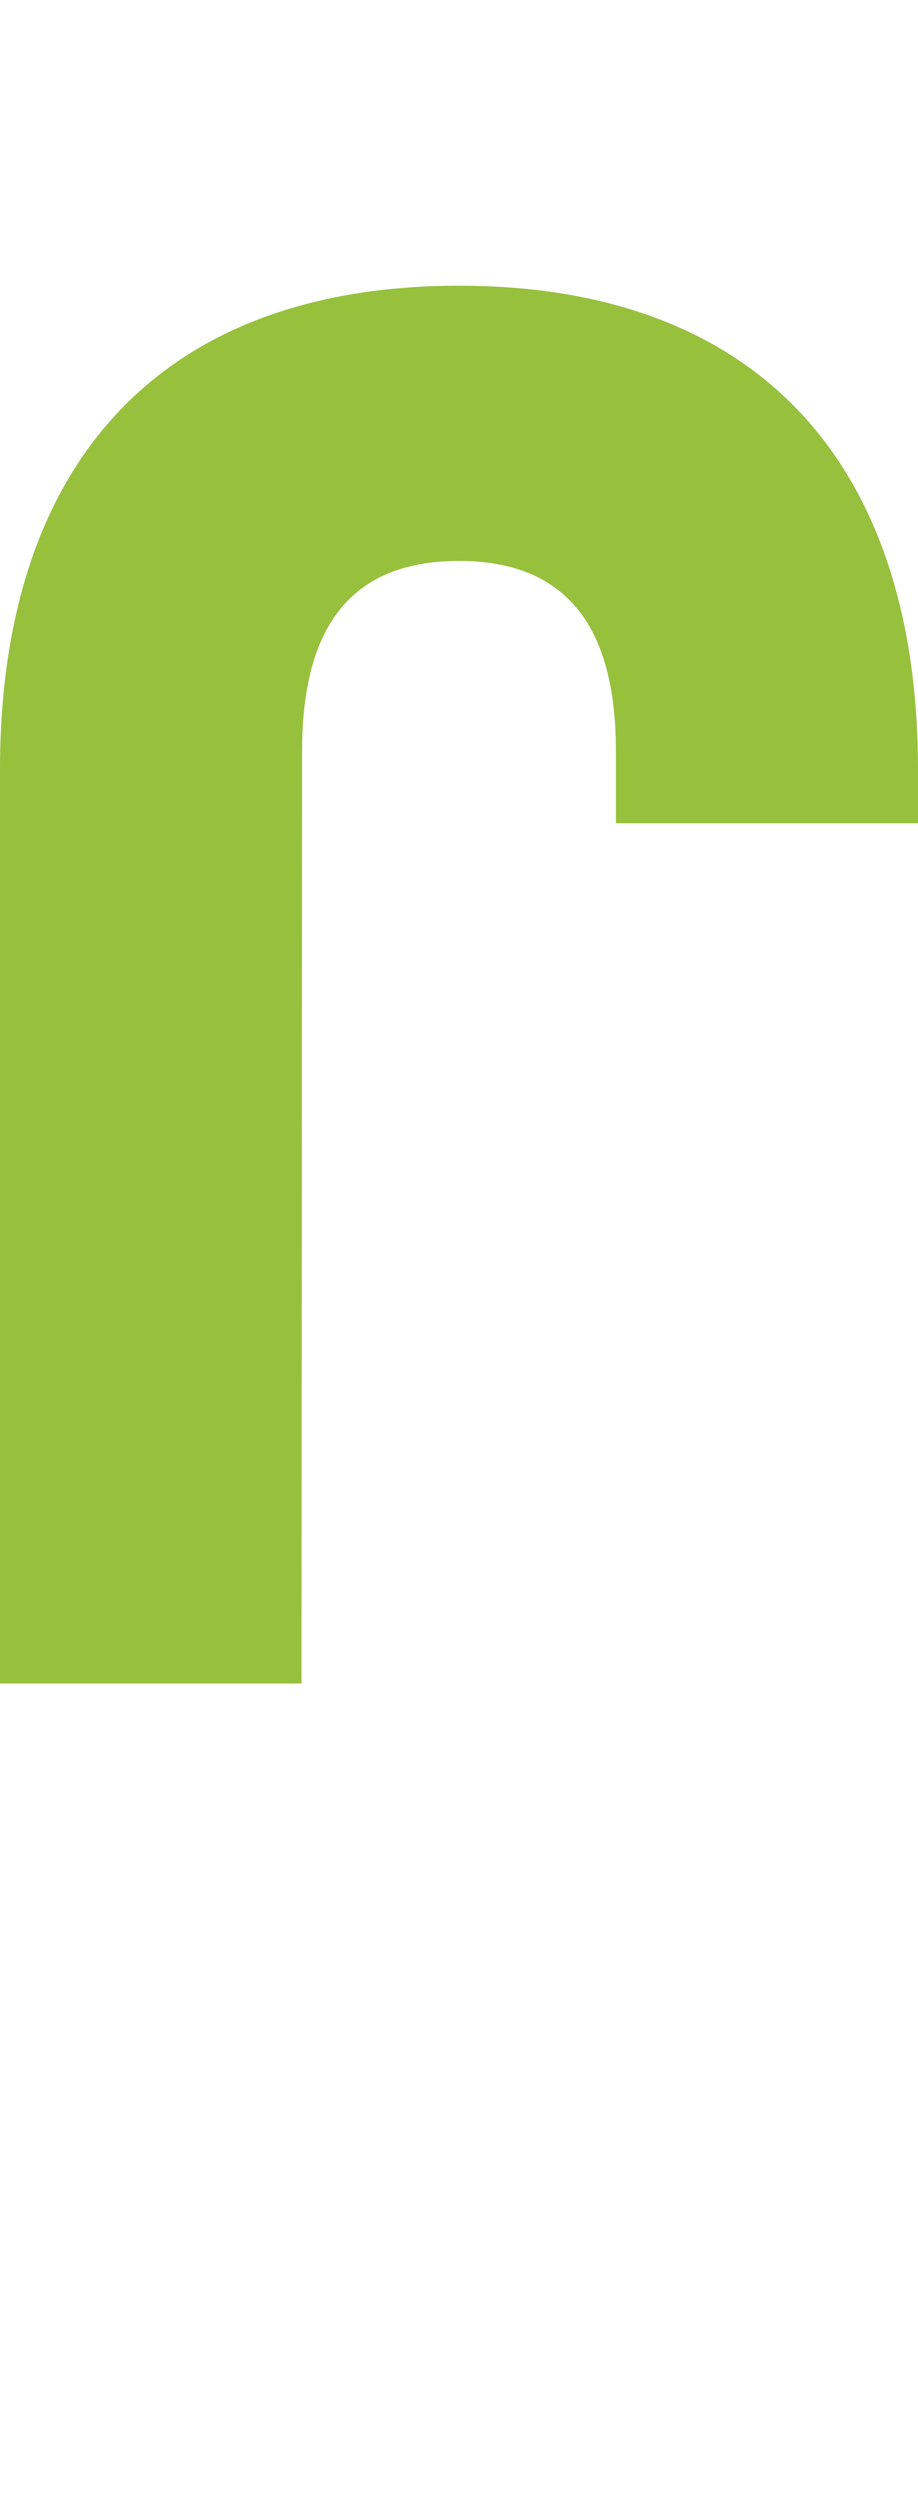 <?xml version="1.0" encoding="utf-8"?>
<!-- Generator: Adobe Illustrator 21.1.0, SVG Export Plug-In . SVG Version: 6.00 Build 0)  -->
<svg version="1.1" id="Capa_1" xmlns="http://www.w3.org/2000/svg" xmlns:xlink="http://www.w3.org/1999/xlink" x="0px" y="0px"
	 viewBox="0 0 149.2 406" style="enable-background:new 0 0 149.2 406;" xml:space="preserve">
<style type="text/css">
	.st0{fill:#97C03D;}
</style>
<g>
	<g>
		<path class="st0" d="M49,273.4l0.1-151.5c0-22.3,9.8-30.8,25.5-30.8c15.6,0,25.5,8.5,25.5,30.8v11.8h49.1V125
			c0-50-26.3-78.6-74.6-78.6S0,75,0,125v148.4H49z"/>
	</g>
</g>
</svg>
